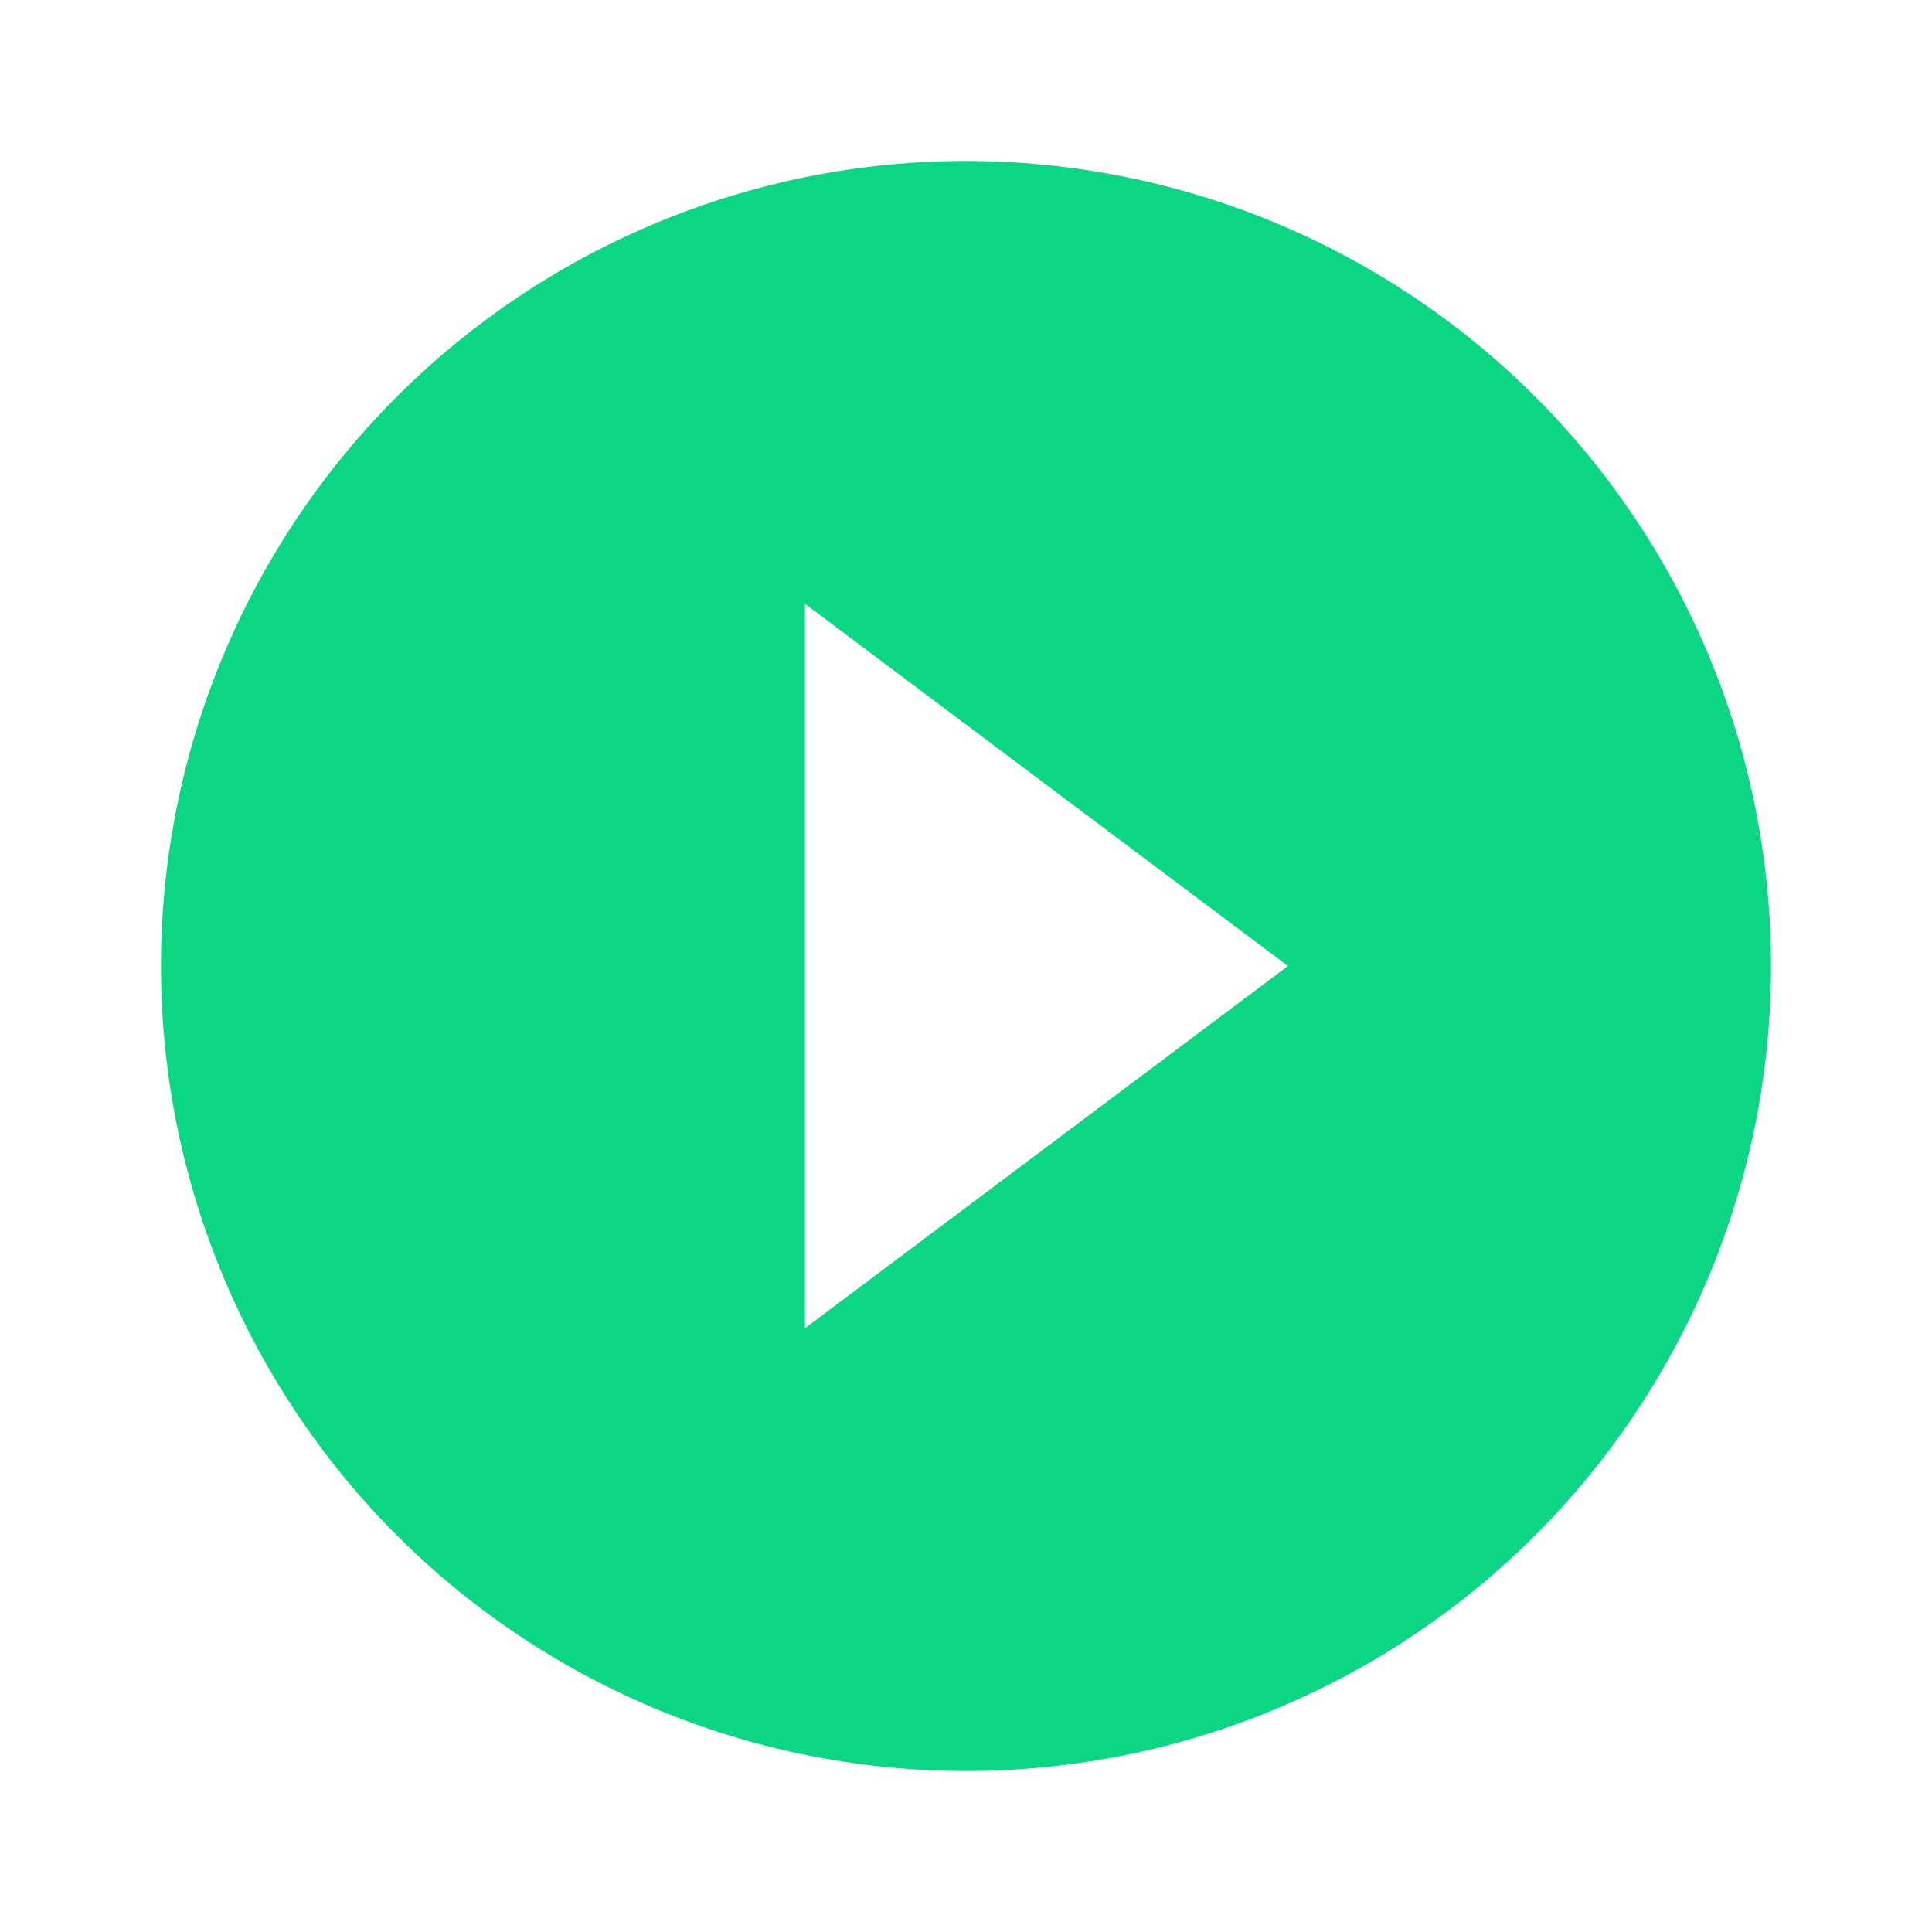 <svg xmlns="http://www.w3.org/2000/svg" width="24" height="24" viewBox="0 0 24 24"><path d="M0,0H24V24H0Z" fill="#fff" opacity="0"/><path d="M13,3A10,10,0,1,0,23,13,10,10,0,0,0,13,3ZM11,17.5v-9L17,13Z" transform="translate(-1 -1)" fill="#0bd684"/></svg>